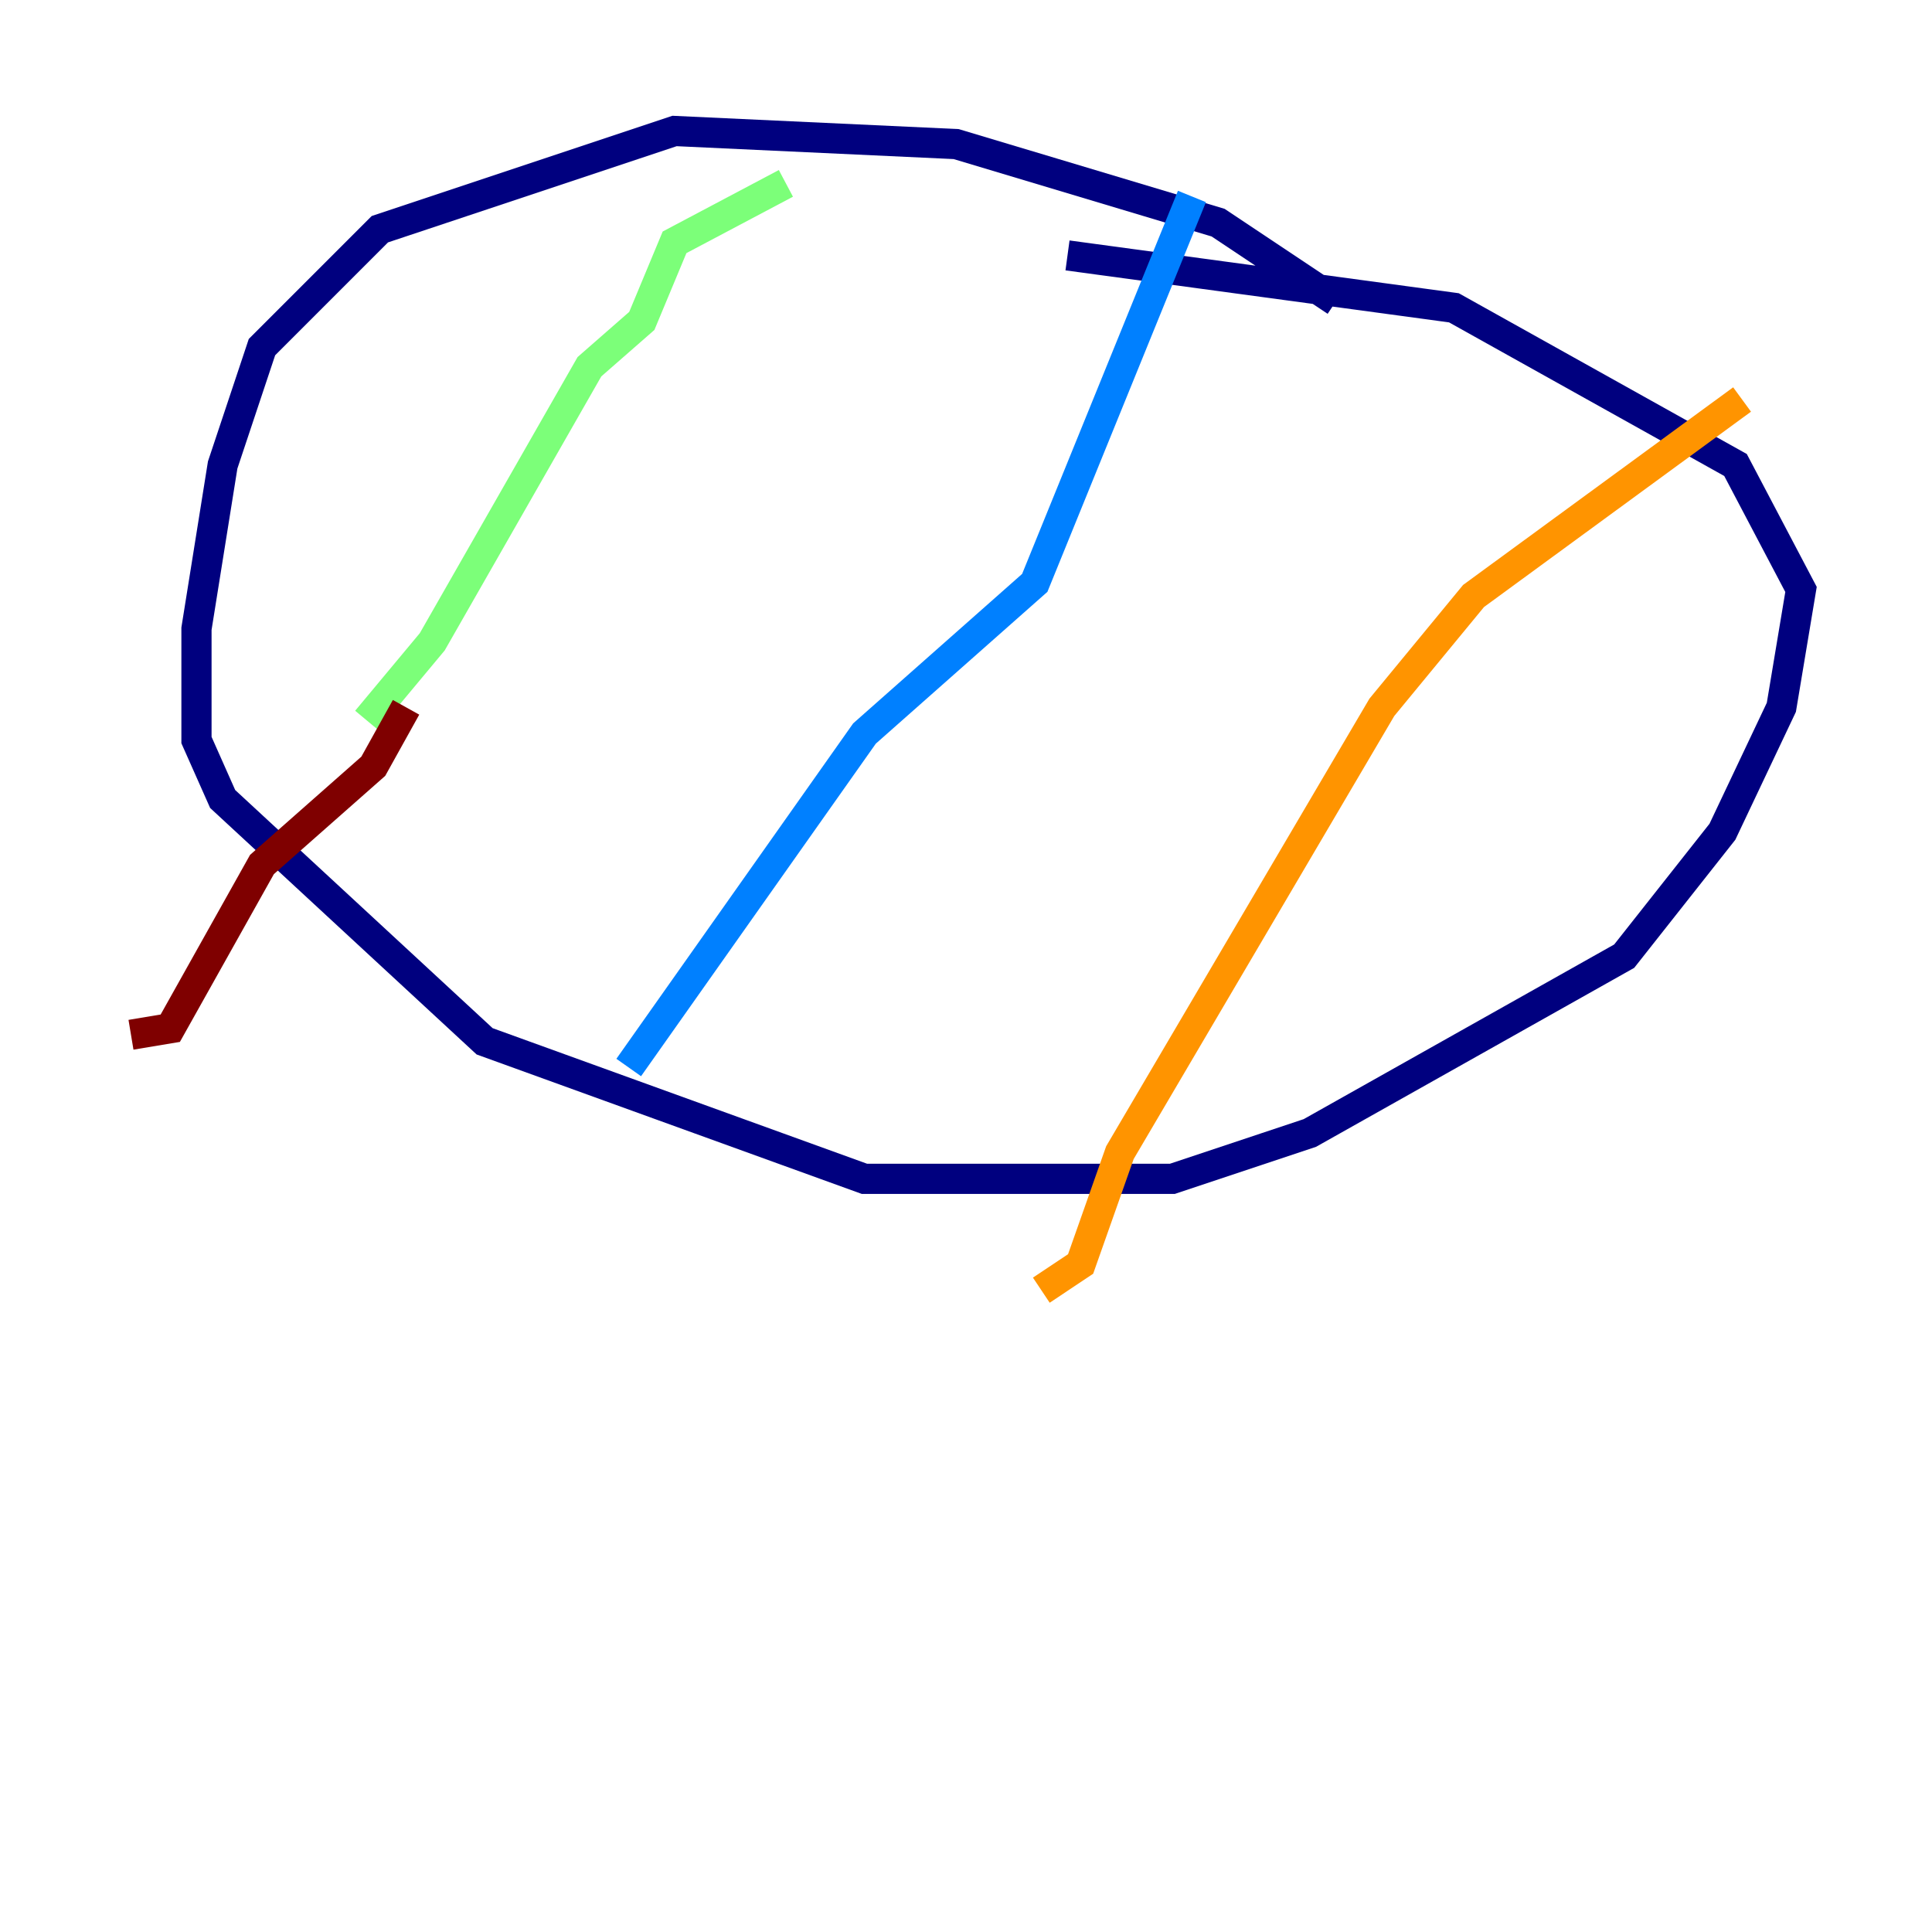 <?xml version="1.0" encoding="utf-8" ?>
<svg baseProfile="tiny" height="128" version="1.2" viewBox="0,0,128,128" width="128" xmlns="http://www.w3.org/2000/svg" xmlns:ev="http://www.w3.org/2001/xml-events" xmlns:xlink="http://www.w3.org/1999/xlink"><defs /><polyline fill="none" points="88.515,19.959 80.705,14.752 63.349,9.546 44.691,8.678 25.166,15.186 17.356,22.997 14.752,30.807 13.017,41.654 13.017,49.031 14.752,52.936 32.108,68.99 57.275,78.102 77.668,78.102 86.78,75.064 107.607,63.349 114.115,55.105 118.02,46.861 119.322,39.051 114.983,30.807 96.325,20.393 70.725,16.922" stroke="#00007f" stroke-width="2" /><polyline fill="none" points="78.969,13.017 68.556,38.617 57.275,48.597 41.654,70.725" stroke="#0080ff" stroke-width="2" /><polyline fill="none" points="52.068,12.149 44.691,16.054 42.522,21.261 39.051,24.298 28.637,42.522 24.298,47.729" stroke="#7cff79" stroke-width="2" /><polyline fill="none" points="115.417,26.468 97.627,39.485 91.552,46.861 74.197,76.366 71.593,83.742 68.99,85.478" stroke="#ff9400" stroke-width="2" /><polyline fill="none" points="26.902,46.861 24.732,50.766 17.356,57.275 11.281,68.122 8.678,68.556" stroke="#7f0000" stroke-width="2" /></svg>